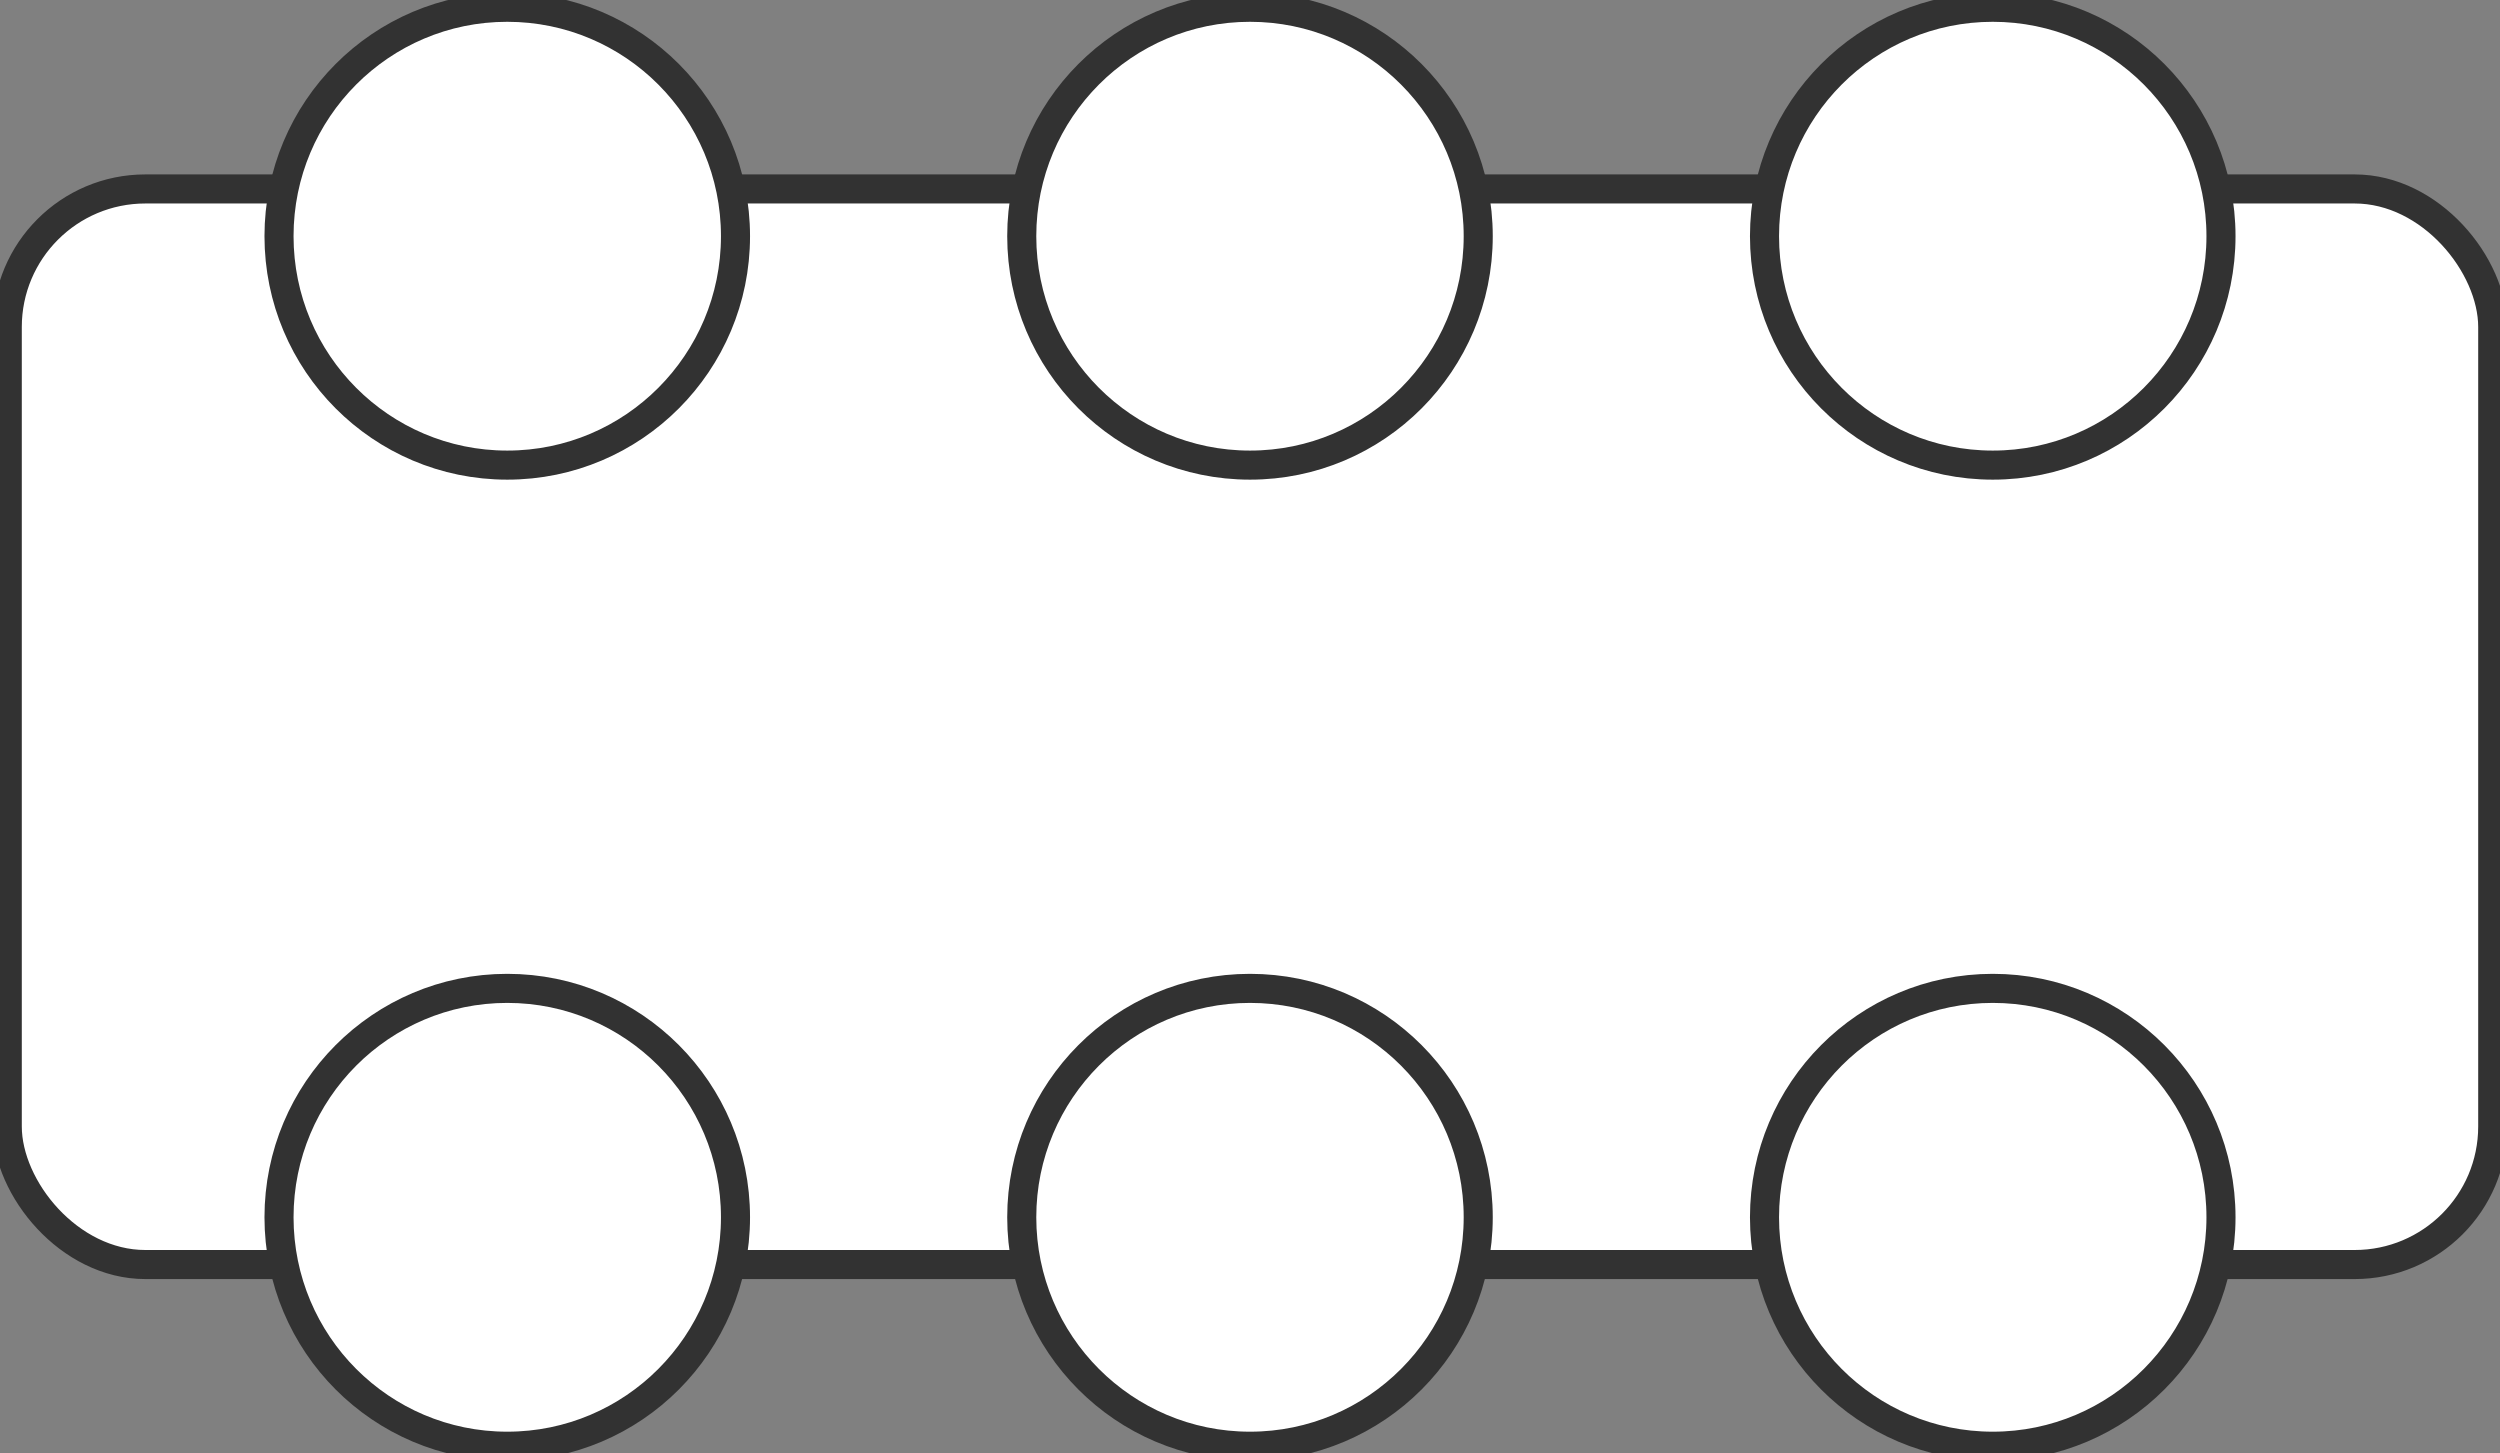 <!-- <svg width="90" height="53" viewBox="0 0 90 53" fill="none" xmlns="http://www.w3.org/2000/svg">
<rect x="0.5" y="7.02173" width="89" height="38.1304" rx="4.5" fill="white" stroke="#101A22"/>
<circle cx="18.2609" cy="8.47826" r="7.97826" fill="white" stroke="#101A22"/>
<circle cx="45" cy="8.47826" r="7.97826" fill="white" stroke="#101A22"/>
<circle cx="71.7391" cy="8.47826" r="7.97826" fill="white" stroke="#101A22"/>
<circle cx="71.7391" cy="43.6957" r="7.97826" fill="white" stroke="#101A22"/>
<circle cx="45" cy="43.6957" r="7.97826" fill="white" stroke="#101A22"/>
<circle cx="18.2609" cy="43.6957" r="7.97826" fill="white" stroke="#101A22"/>
</svg>
 -->

<svg width="86" height="50" viewBox="0 0 86 50" fill="none" xmlns="http://www.w3.org/2000/svg">
<rect x="0" y="0" width="86" height="50" fill="#808080" stroke="none"/>
<rect x="0.25" y="6.5" width="85.5" height="37" rx="4.75" fill="white" stroke="#323232"/>
<path d="M25.301 8.125C25.301 12.475 21.785 16 17.449 16C13.114 16 9.598 12.475 9.598 8.125C9.598 3.775 13.114 0.25 17.449 0.25C21.785 0.25 25.301 3.775 25.301 8.125Z" fill="white" stroke="#323232"/>
<path d="M50.851 8.125C50.851 12.475 47.335 16 43 16C38.664 16 35.148 12.475 35.148 8.125C35.148 3.775 38.664 0.25 43 0.25C47.335 0.25 50.851 3.775 50.851 8.125Z" fill="white" stroke="#323232"/>
<path d="M76.402 8.125C76.402 12.475 72.886 16 68.551 16C64.215 16 60.699 12.475 60.699 8.125C60.699 3.775 64.215 0.25 68.551 0.25C72.886 0.25 76.402 3.775 76.402 8.125Z" fill="white" stroke="#323232"/>
<path d="M76.402 41.875C76.402 46.225 72.886 49.75 68.551 49.75C64.215 49.75 60.699 46.225 60.699 41.875C60.699 37.525 64.215 34 68.551 34C72.886 34 76.402 37.525 76.402 41.875Z" fill="white" stroke="#323232"/>
<path d="M50.851 41.875C50.851 46.225 47.335 49.75 43 49.75C38.664 49.75 35.148 46.225 35.148 41.875C35.148 37.525 38.664 34 43 34C47.335 34 50.851 37.525 50.851 41.875Z" fill="white" stroke="#323232"/>
<path d="M25.301 41.875C25.301 46.225 21.785 49.75 17.449 49.75C13.114 49.75 9.598 46.225 9.598 41.875C9.598 37.525 13.114 34 17.449 34C21.785 34 25.301 37.525 25.301 41.875Z" fill="white" stroke="#323232"/>
</svg>
